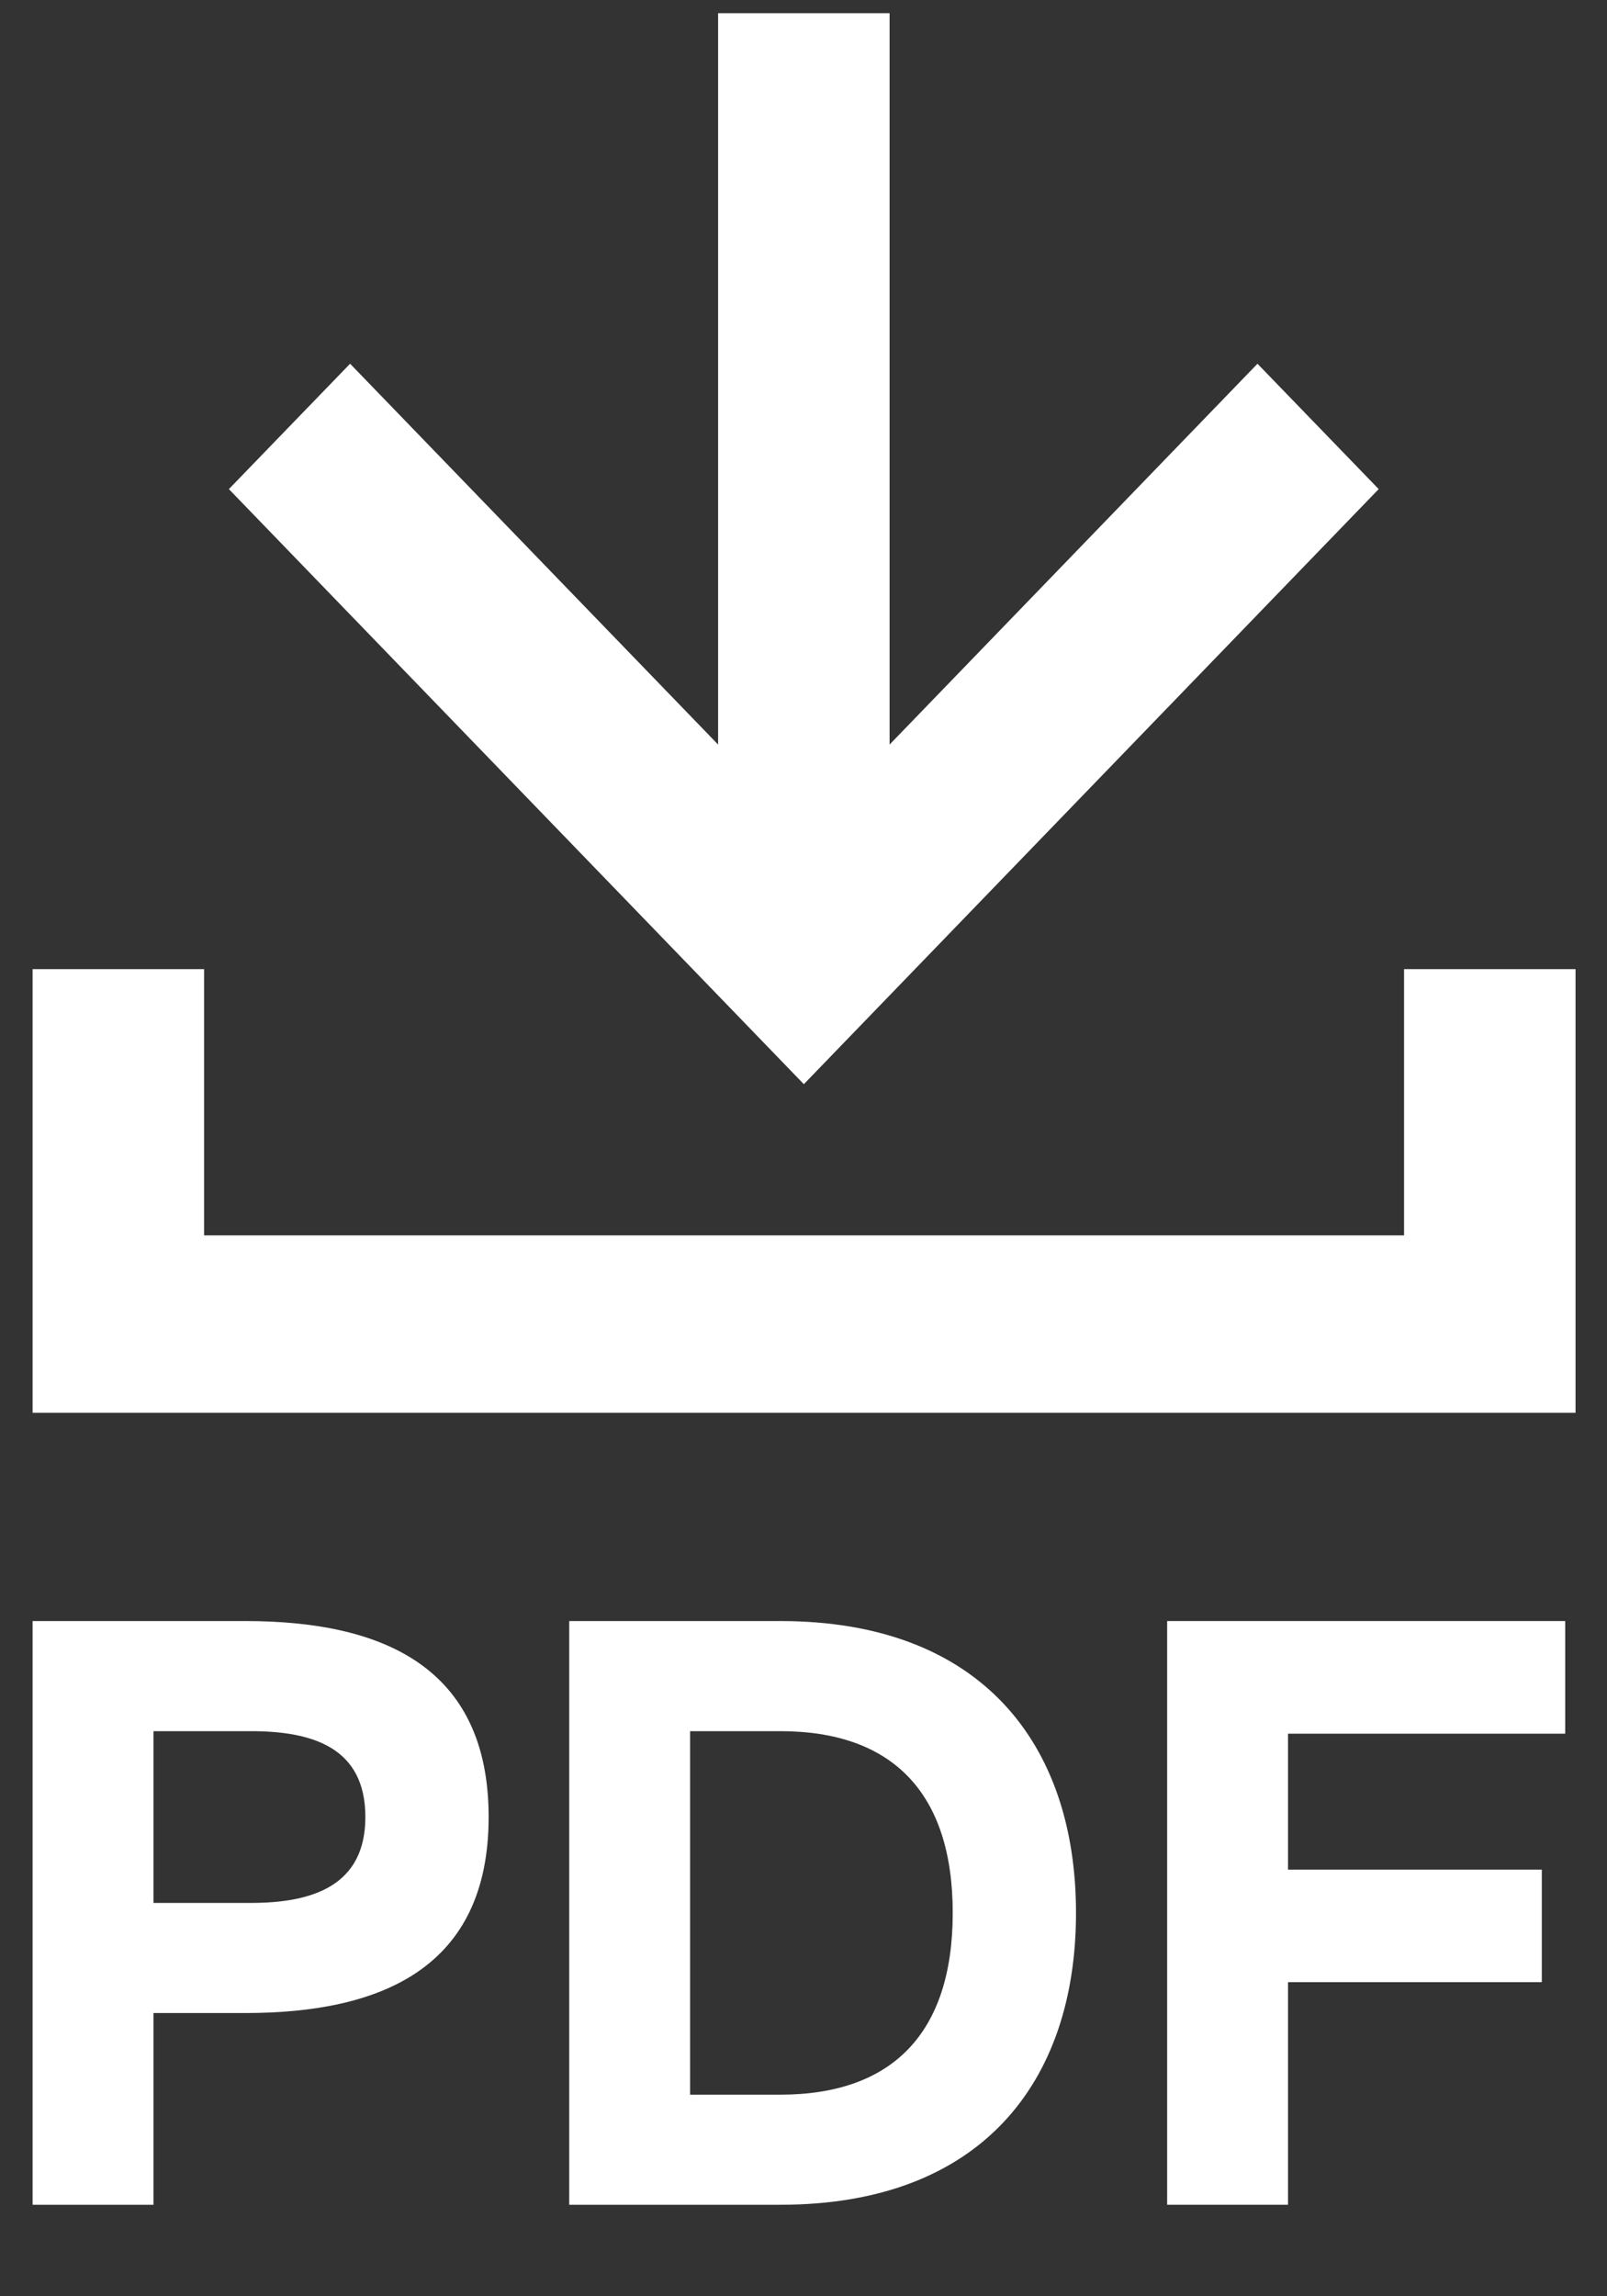 <svg width="14" height="20" viewBox="0 0 14 20" fill="none" xmlns="http://www.w3.org/2000/svg">
<rect x="0" y="0" width="14" height="20" fill="#333333" stroke="none"/>
<path d="M12.232 8.441V10.76H1.778V8.441H0.284V12.305H13.726V8.441H12.232Z" fill="white"/>
<path d="M12.011 4.26L10.955 3.168L7.75 6.485V0.115H6.256V6.485L3.05 3.168L1.994 4.26L7.003 9.443L12.011 4.26Z" fill="white"/>
<path d="M0.284 14.119V19.203H1.337V17.533H2.137C3.323 17.533 4.257 17.14 4.257 15.826C4.257 14.511 3.323 14.119 2.137 14.119H0.284ZM3.183 15.826C3.183 16.422 2.727 16.574 2.186 16.574H1.337V15.078H2.186C2.727 15.078 3.183 15.223 3.183 15.826Z" fill="white"/>
<path d="M4.959 14.119V19.203H6.798C8.546 19.203 9.374 18.136 9.374 16.661C9.374 15.187 8.546 14.119 6.798 14.119H4.959ZM8.3 16.661C8.3 17.707 7.774 18.244 6.798 18.244H6.012V15.078H6.798C7.774 15.078 8.3 15.615 8.3 16.661Z" fill="white"/>
<path d="M10.168 14.119V19.203H11.221V17.264H13.432V16.284H11.221V15.1H13.636V14.119H10.168Z" fill="white"/>
</svg>
